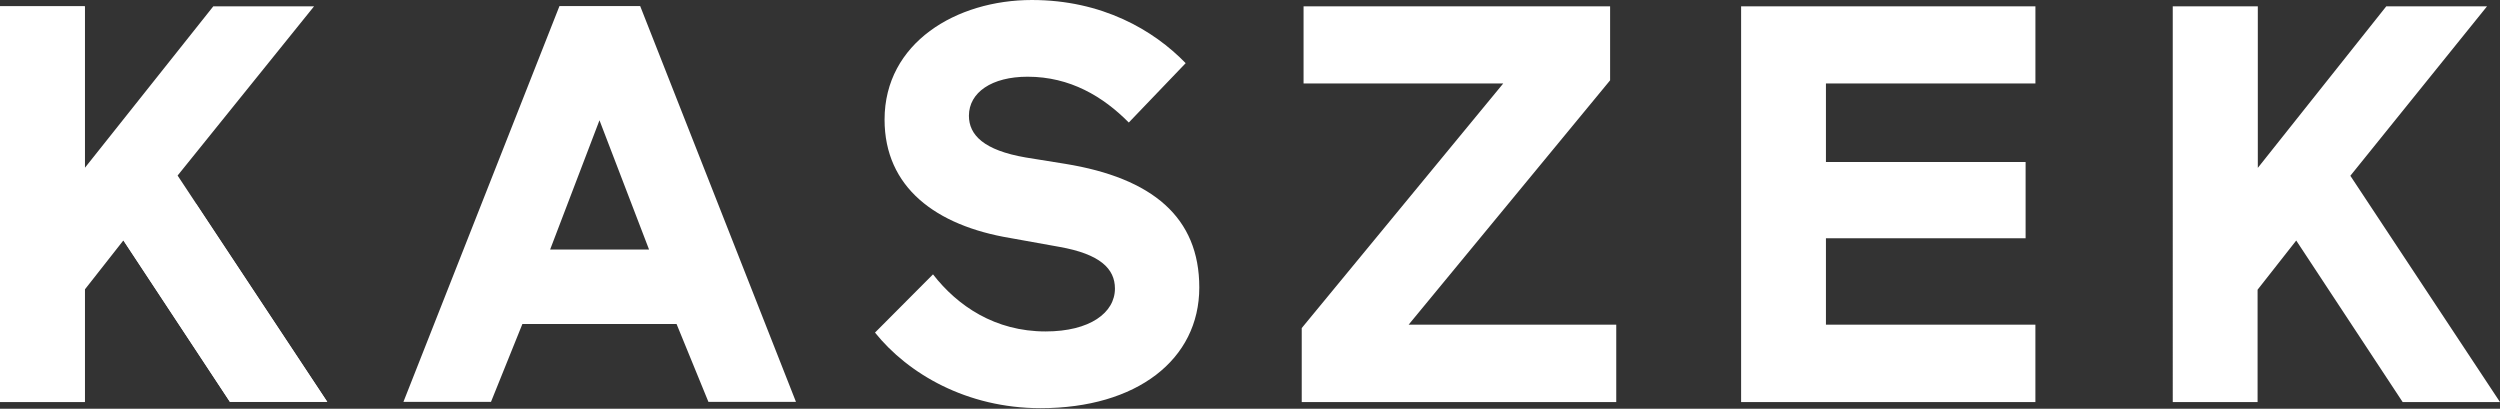 <svg fill="none" xmlns="http://www.w3.org/2000/svg" viewBox="0 0 120 19.62">
  <rect x="0" y="0" width="120" height="19.62" fill="#333333" stroke="none"/>
  <path
    d="M0 .303h4.072v7.755L10.239.303h4.836l-6.55 8.123 7.183 10.863h-4.672l-5.109-7.755-1.855 2.361v5.394H0V.303zM38.206 19.289h-4.202l-1.529-3.737h-7.4l-1.507 3.737h-4.203L26.854.292h3.875l7.477 18.997zm-11.8-7.31h4.749l-2.38-6.206-2.369 6.205zM48.495 11.426c-3.58-.596-6.036-2.437-6.036-5.686 0-3.682 3.438-5.74 7.073-5.74 3.362 0 5.84 1.44 7.38 3.032l-2.73 2.849c-1.233-1.246-2.816-2.199-4.857-2.199-1.725 0-2.817.758-2.817 1.874 0 .92.71 1.657 2.73 2.003l1.888.304c4.203.682 6.44 2.577 6.44 5.935 0 3.465-3.002 5.794-7.62 5.794-3.547 0-6.363-1.657-7.946-3.628l2.784-2.795c1.178 1.517 2.98 2.74 5.403 2.74 2.129 0 3.33-.898 3.33-2.057 0-.953-.71-1.657-2.675-2.004l-2.347-.422zM77.285.303v3.553l-9.671 11.729h9.966v3.714H62.483v-3.552l9.672-11.74h-9.584V.303h14.715zM83.573.303H97.7v3.704H87.645v3.77h9.584v3.66h-9.584v4.148h10.054v3.714H83.573V.303zM104.303.303h4.072v7.755l6.167-7.755h4.836l-6.561 8.134L120 19.299h-4.672l-5.109-7.754-1.855 2.361v5.393h-4.072V.303h.011z"
    fill="#fff"></path>
  <path d="M4.072.303H0V19.3h4.072V.303zM15.708 19.289h-4.672L4.771 9.8h4.65l6.287 9.488z"
    fill="#fff"></path>
</svg>
